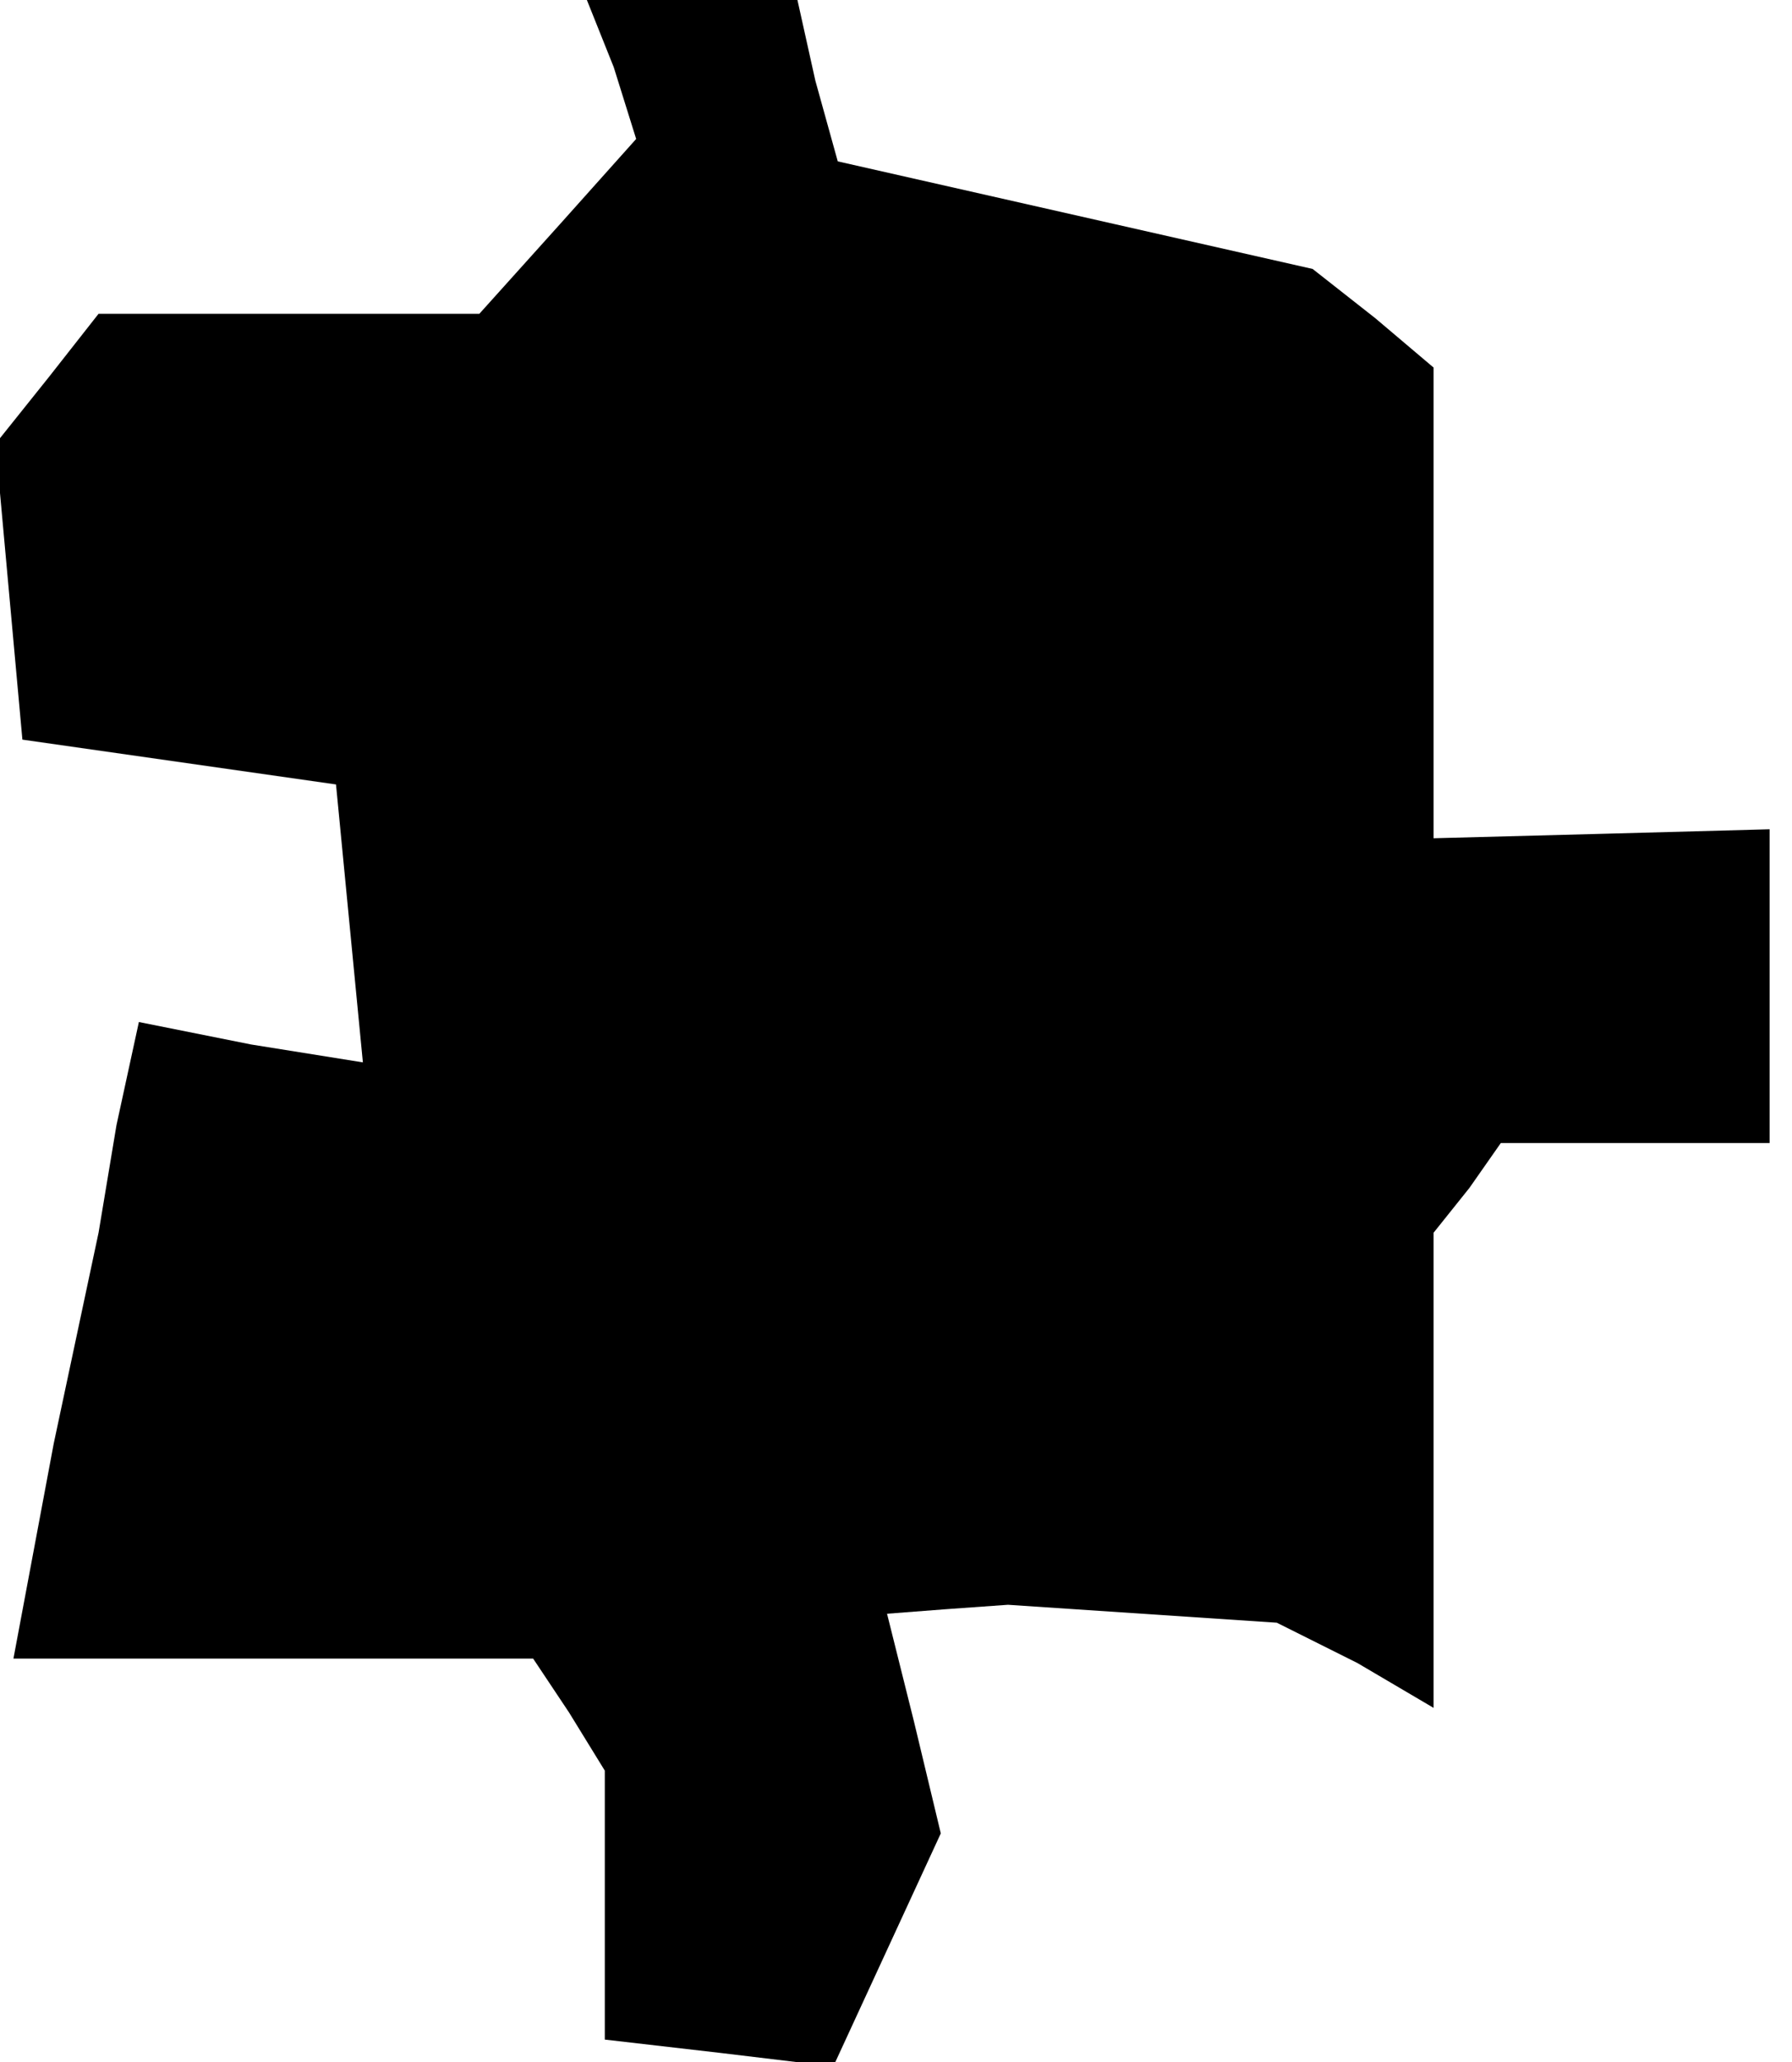 <?xml version="1.0" standalone="no"?>
<!DOCTYPE svg PUBLIC "-//W3C//DTD SVG 20010904//EN"
 "http://www.w3.org/TR/2001/REC-SVG-20010904/DTD/svg10.dtd">
<svg version="1.0" xmlns="http://www.w3.org/2000/svg"
 width="40pt" height="46pt" viewBox="0 0 40 46"
 preserveAspectRatio="xMidYMid meet">
<g transform="translate(0,46) scale(0.1,-0.1)"
fill="#000000" stroke="none">
<path d="M137 445 l5 -16 -17 -19 -18 -20 -42 0 -43 0 -11 -14 -12 -15 3 -33
3 -33 35 -5 35 -5 3 -31 3 -31 -25 4 -25 5 -5 -23 -4 -24 -10 -47 -9 -48 58 0
58 0 8 -12 8 -13 0 -30 0 -30 26 -3 25 -3 12 26 12 26 -6 25 -6 24 13 1 14 1
30 -2 30 -2 18 -9 17 -10 0 53 0 53 8 10 7 10 30 0 30 0 0 35 0 35 -37 -1 -38
-1 0 52 0 53 -13 11 -14 11 -53 12 -53 12 -5 18 -4 18 -24 0 -23 0 6 -15z"/>
</g>
</svg>
